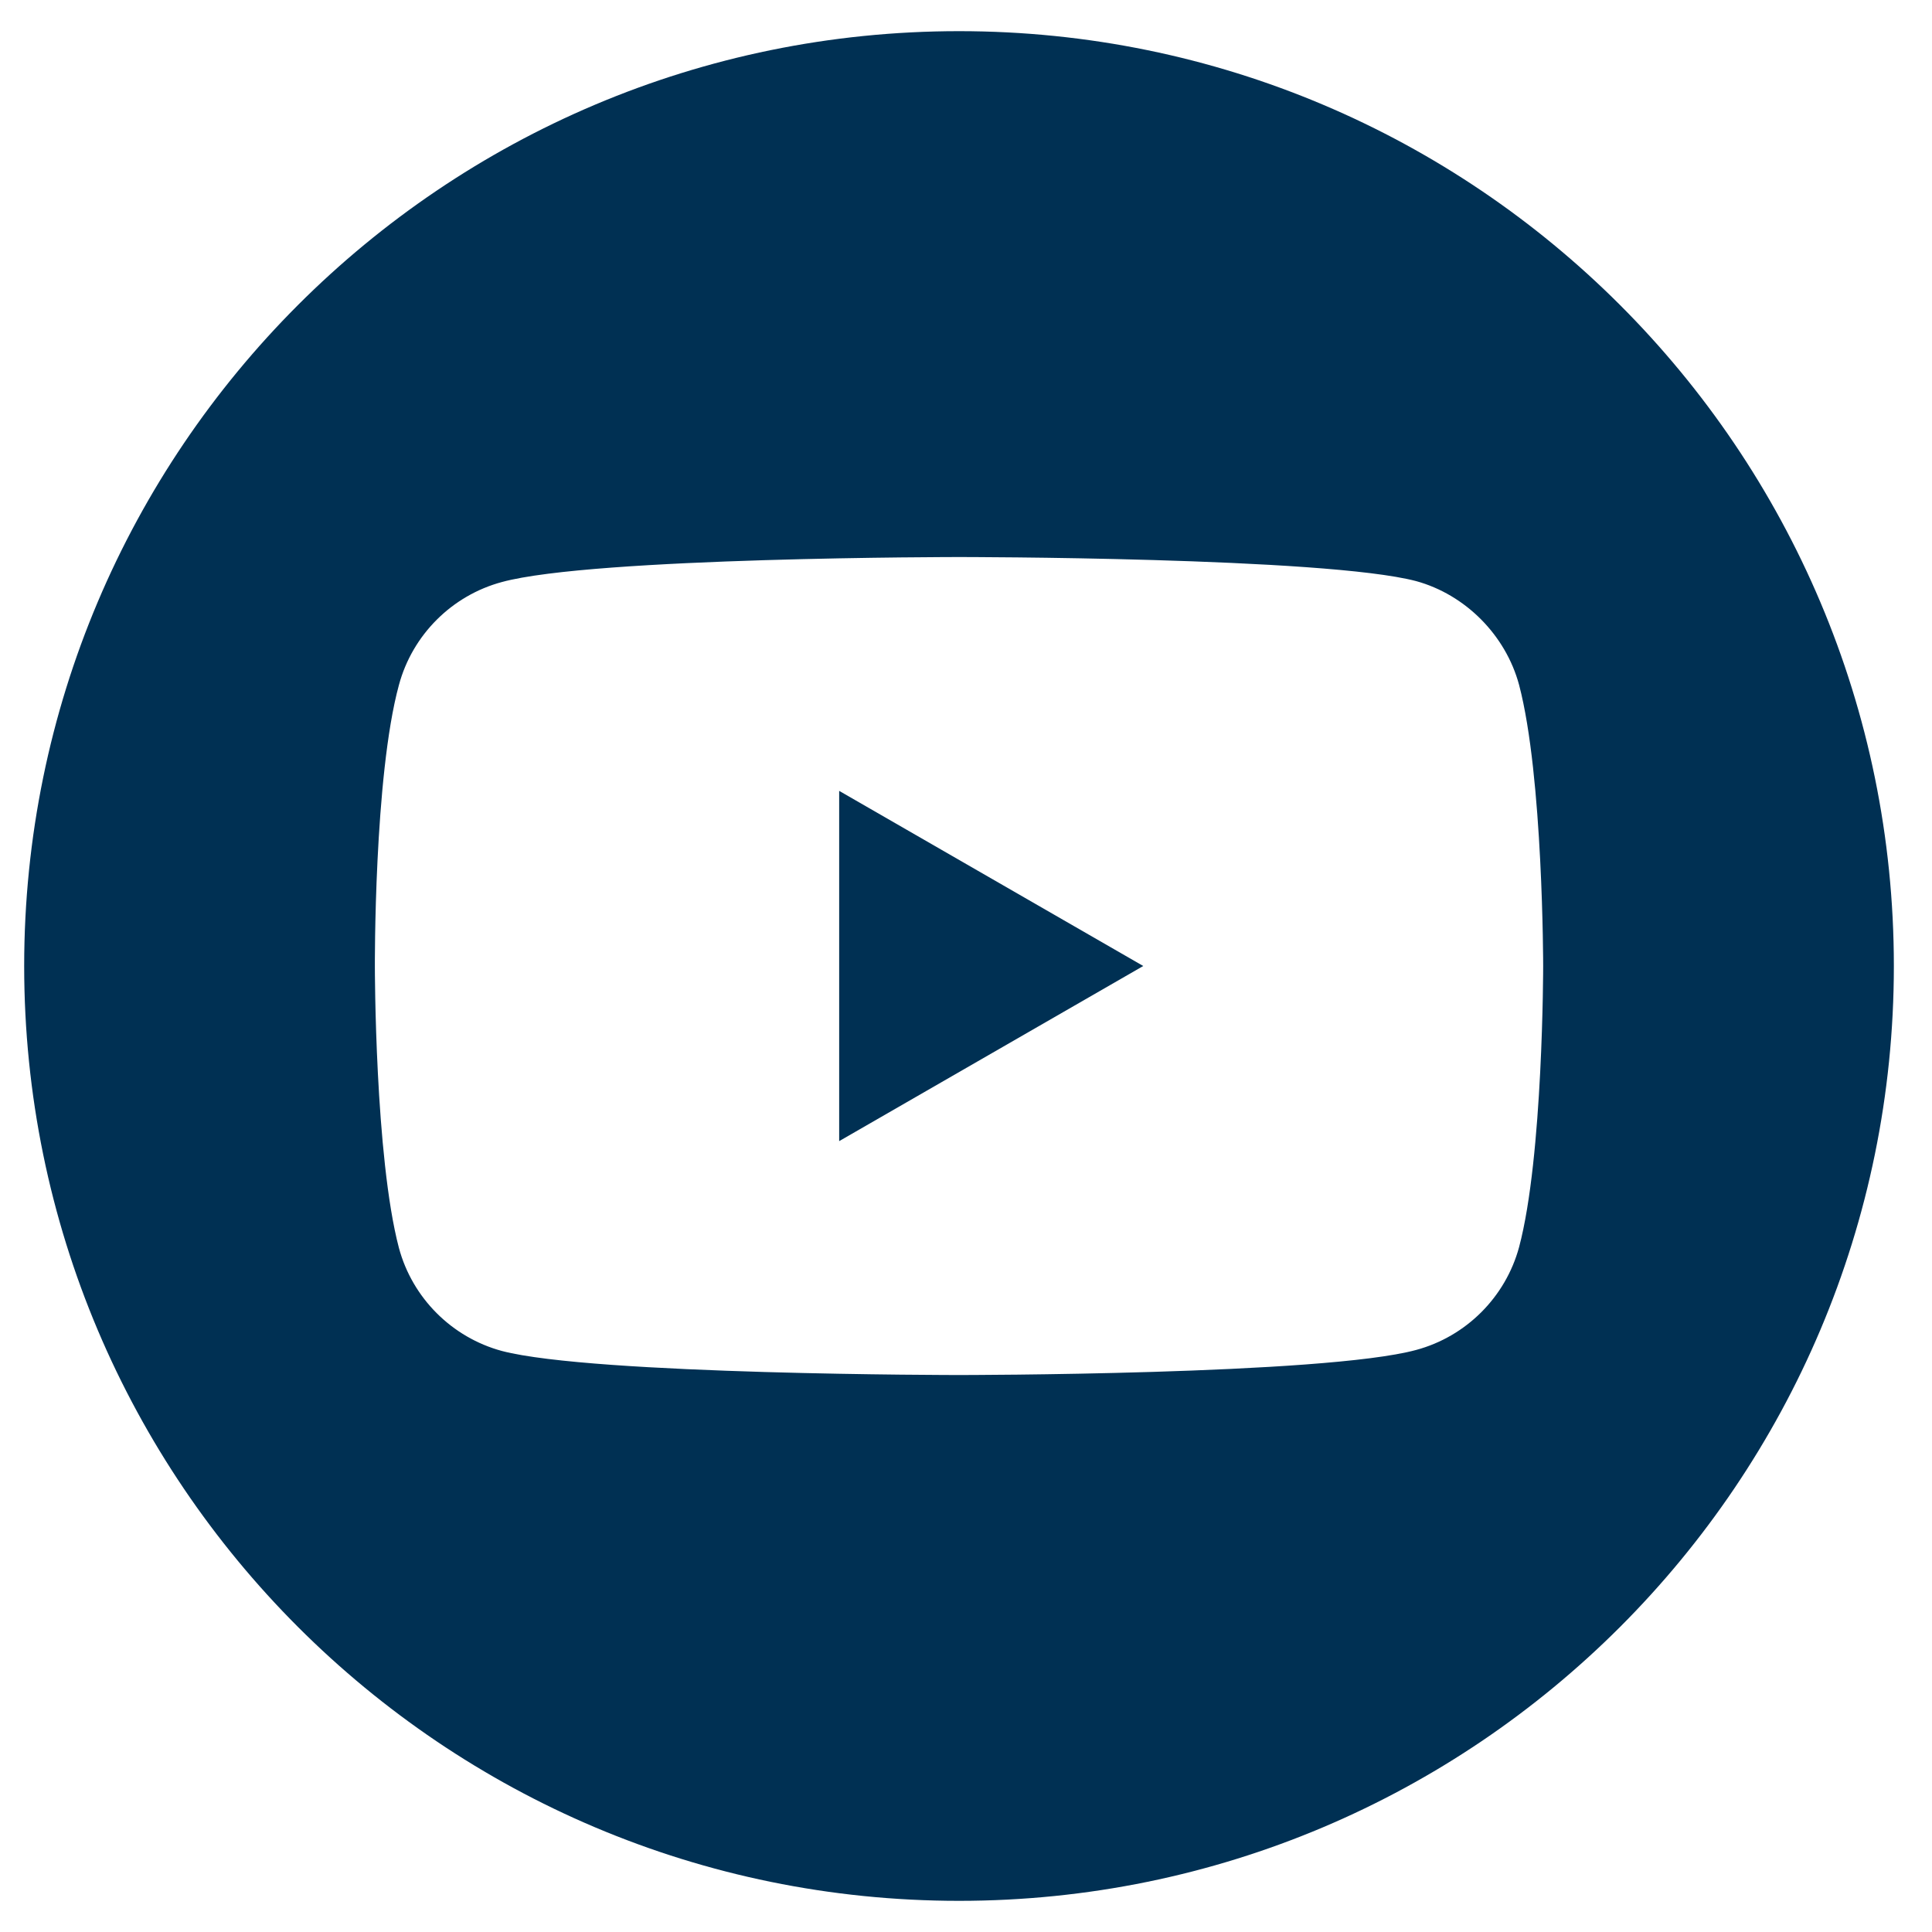 <svg width="31" height="31" viewBox="0 0 31 31" fill="none" xmlns="http://www.w3.org/2000/svg">
<g clip-path="url(#clip0)">
<path d="M13.465 18.31L18.344 15.5L13.465 12.69V18.31Z" fill="#003053"/>
<path d="M15.388 0.5C23.671 0.5 30.388 7.217 30.388 15.5C30.388 23.783 23.671 30.5 15.388 30.5C7.105 30.5 0.388 23.783 0.388 15.5C0.388 7.217 7.105 0.5 15.388 0.5ZM6.015 15.515C6.015 15.515 6.015 18.558 6.401 20.024C6.617 20.827 7.25 21.46 8.053 21.677C9.52 22.063 15.388 22.063 15.388 22.063C15.388 22.063 21.24 22.063 22.722 21.661C23.525 21.445 24.158 20.812 24.375 20.009C24.761 18.558 24.761 15.5 24.761 15.5C24.761 15.5 24.761 12.458 24.375 10.991C24.159 10.188 23.51 9.54 22.722 9.324C21.256 8.938 15.388 8.938 15.388 8.938C15.388 8.938 9.52 8.938 8.053 9.339C7.25 9.555 6.617 10.188 6.401 10.991C6 12.458 6.015 15.515 6.015 15.515Z" fill="#003053"/>
</g>
<defs>
<clipPath id="clip0">
<rect width="30" height="30" fill="white" transform="matrix(-1 0 0 1 30.388 0.5)"/>
</clipPath>
</defs>
</svg>
